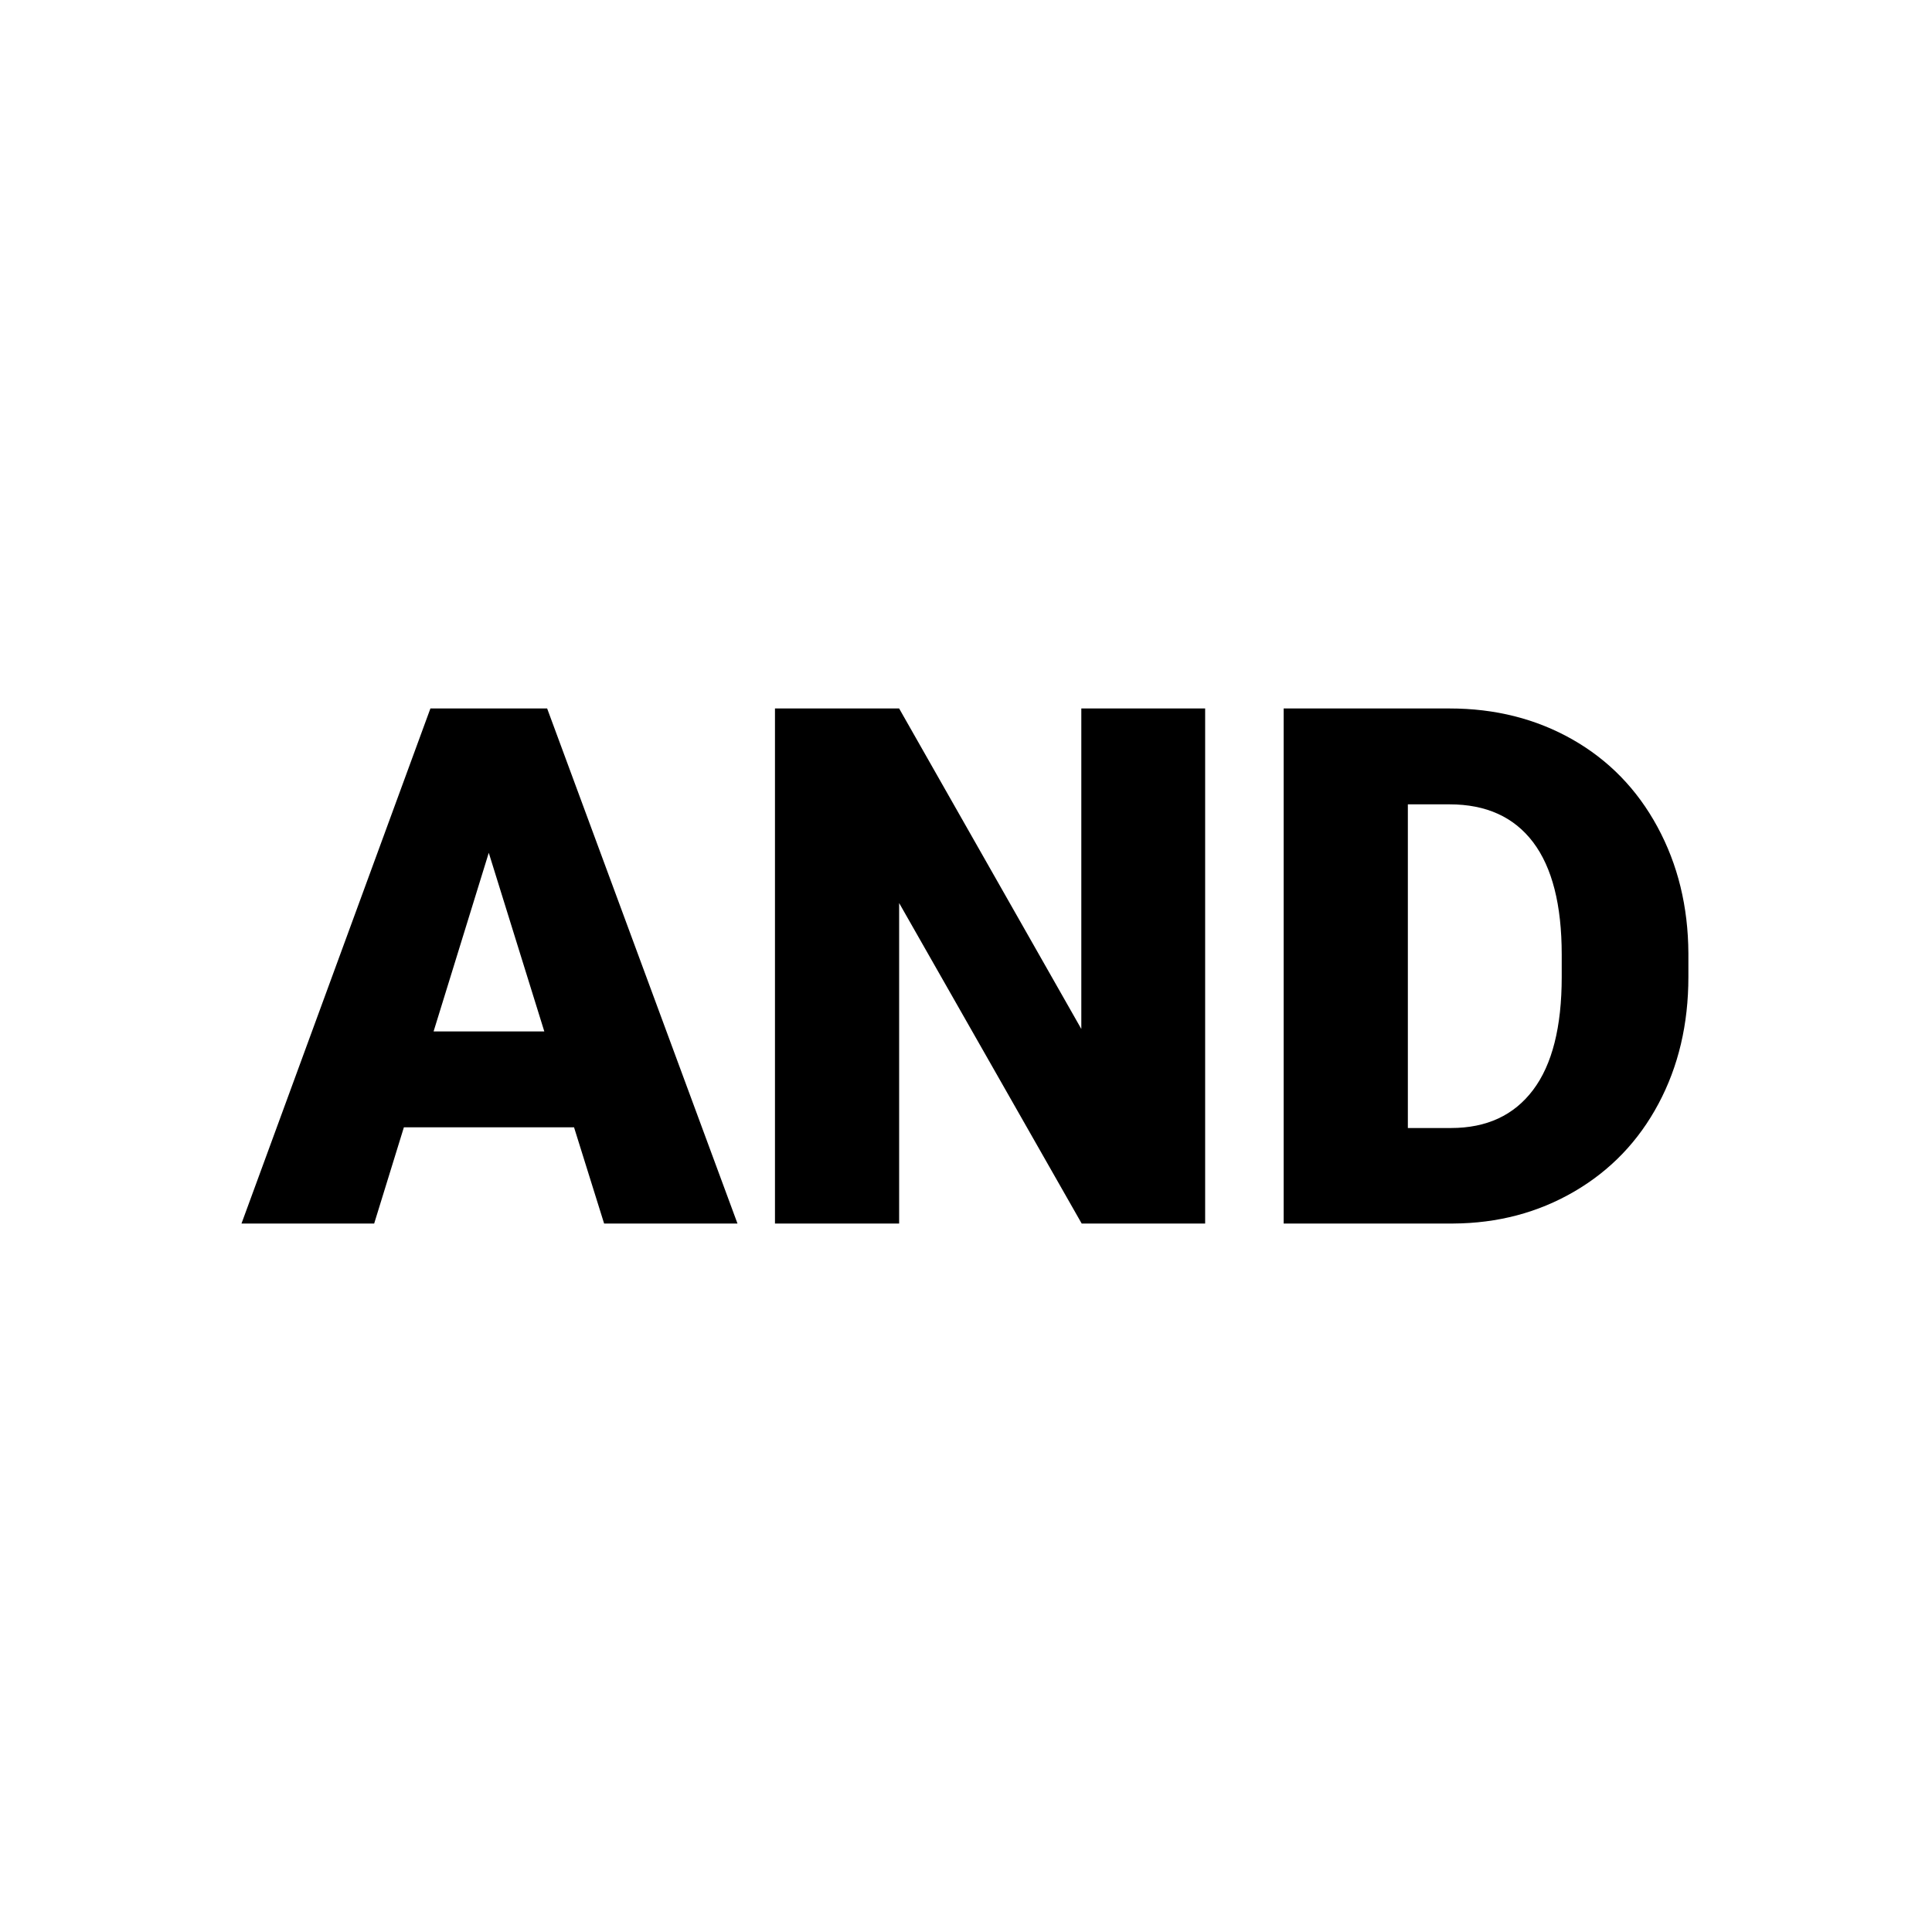 <?xml version="1.0" encoding="UTF-8" standalone="no"?><!DOCTYPE svg PUBLIC "-//W3C//DTD SVG 1.1//EN" "http://www.w3.org/Graphics/SVG/1.1/DTD/svg11.dtd"><svg width="100%" height="100%" viewBox="0 0 64 64" version="1.1" xmlns="http://www.w3.org/2000/svg" xmlns:xlink="http://www.w3.org/1999/xlink" xml:space="preserve" xmlns:serif="http://www.serif.com/" style="fill-rule:evenodd;clip-rule:evenodd;stroke-linejoin:round;stroke-miterlimit:1.414;"><g><path d="M19.016,37.344l-5.637,0l-0.984,3.187l-4.395,0l6.258,-17.062l3.867,0l6.305,17.062l-4.418,0l-0.996,-3.187Zm-4.653,-3.176l3.668,0l-1.84,-5.918l-1.828,5.918Z" style="fill-rule:nonzero;"/><path d="M39.922,40.531l-4.09,0l-6.047,-10.617l0,10.617l-4.113,0l0,-17.062l4.113,0l6.035,10.617l0,-10.617l4.102,0l0,17.062Z" style="fill-rule:nonzero;"/><path d="M42.523,40.531l0,-17.062l5.497,0c1.507,0 2.863,0.342 4.066,1.025c1.203,0.684 2.143,1.649 2.818,2.895c0.676,1.246 1.018,2.642 1.026,4.189l0,0.785c0,1.563 -0.33,2.963 -0.991,4.201c-0.66,1.239 -1.589,2.207 -2.789,2.907c-1.199,0.699 -2.537,1.052 -4.013,1.06l-5.614,0Zm4.114,-13.886l0,10.722l1.429,0c1.18,0 2.086,-0.42 2.719,-1.26c0.633,-0.839 0.949,-2.087 0.949,-3.744l0,-0.738c0,-1.648 -0.316,-2.891 -0.949,-3.727c-0.633,-0.835 -1.555,-1.253 -2.765,-1.253l-1.383,0Z" style="fill-rule:nonzero;"/></g></svg>
